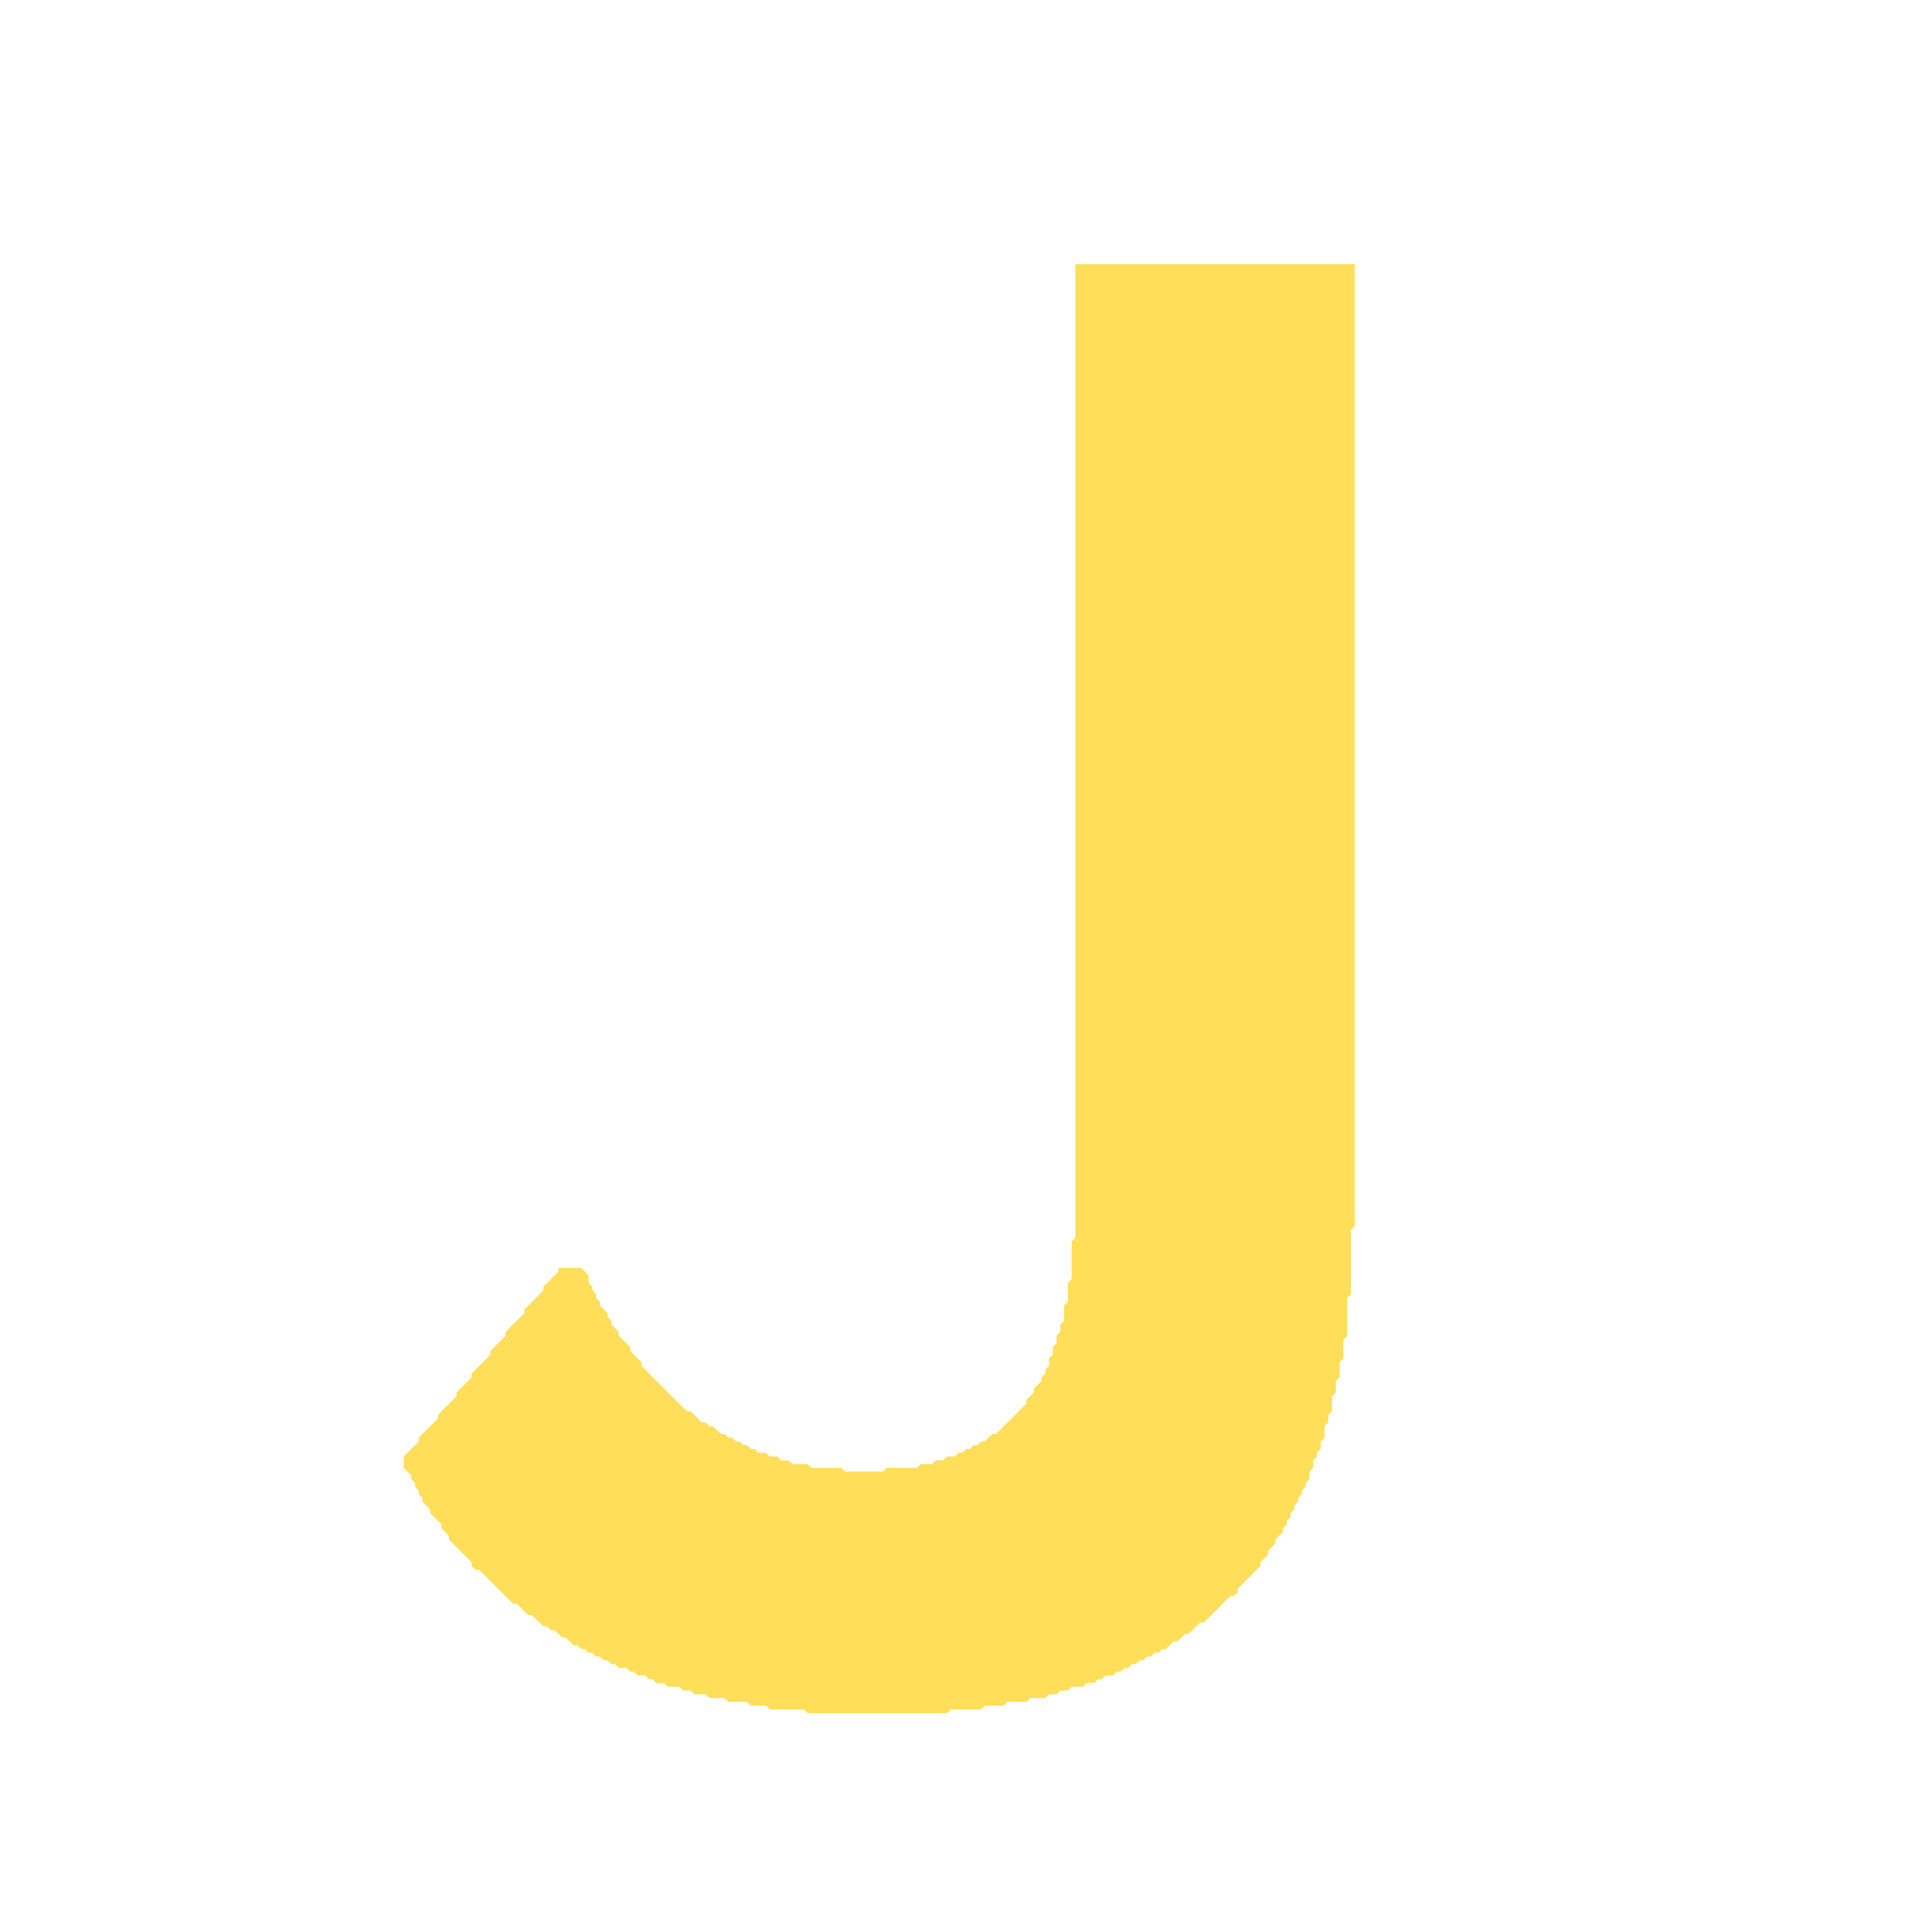 <svg xmlns="http://www.w3.org/2000/svg" width="512" height="512" viewBox="0 0 512 512">
<path d="M 285 70 285 328 284 329 284 339 283 340 283 345 282 346 282 350 281 351 281 353 280 354 280 356 279 357 279 359 278 360 278 362 277 363 277 364 276 365 276 366 274 368 274 369 272 371 272 372 264 380 263 380 261 382 260 382 259 383 258 383 257 384 256 384 255 385 254 385 253 386 251 386 250 387 248 387 247 388 244 388 243 389 235 389 234 390 224 390 223 389 215 389 214 388 210 388 209 387 207 387 206 386 204 386 203 385 201 385 200 384 199 384 198 383 197 383 196 382 195 382 194 381 193 381 192 380 191 380 189 378 188 378 187 377 186 377 183 374 182 374 170 362 170 361 167 358 167 357 164 354 164 353 162 351 162 350 161 349 161 348 159 346 159 345 158 344 158 343 157 342 157 341 156 340 156 338 154 336 148 336 148 337 144 341 144 342 139 347 139 348 134 353 134 354 130 358 130 359 125 364 125 365 121 369 121 370 116 375 116 376 111 381 111 382 107 386 107 389 109 391 109 392 110 393 110 394 111 395 111 396 112 397 112 398 114 400 114 401 117 404 117 405 119 407 119 408 125 414 125 415 126 416 127 416 136 425 137 425 140 428 141 428 144 431 145 431 146 432 147 432 149 434 150 434 152 436 153 436 154 437 155 437 156 438 157 438 158 439 159 439 160 440 161 440 162 441 163 441 164 442 166 442 167 443 168 443 169 444 171 444 172 445 173 445 174 446 176 446 177 447 180 447 181 448 183 448 184 449 187 449 188 450 192 450 193 451 198 451 199 452 203 452 204 453 213 453 214 454 251 454 252 453 260 453 261 452 266 452 267 451 272 451 273 450 277 450 278 449 280 449 281 448 283 448 284 447 287 447 288 446 290 446 291 445 292 445 293 444 295 444 296 443 297 443 298 442 299 442 300 441 301 441 302 440 303 440 304 439 305 439 306 438 307 438 308 437 309 437 311 435 312 435 314 433 315 433 318 430 319 430 326 423 327 423 328 422 328 421 334 415 334 414 336 412 336 411 338 409 338 408 340 406 340 405 341 404 341 403 342 402 342 401 343 400 343 399 344 398 344 397 345 396 345 395 346 394 346 393 347 392 347 390 348 389 348 387 349 386 349 385 350 384 350 382 351 381 351 378 352 377 352 375 353 374 353 370 354 369 354 366 355 365 355 361 356 360 356 355 357 354 357 344 358 343 358 326 359 325 359 70 Z" fill="#FFDE59"/>
</svg>
